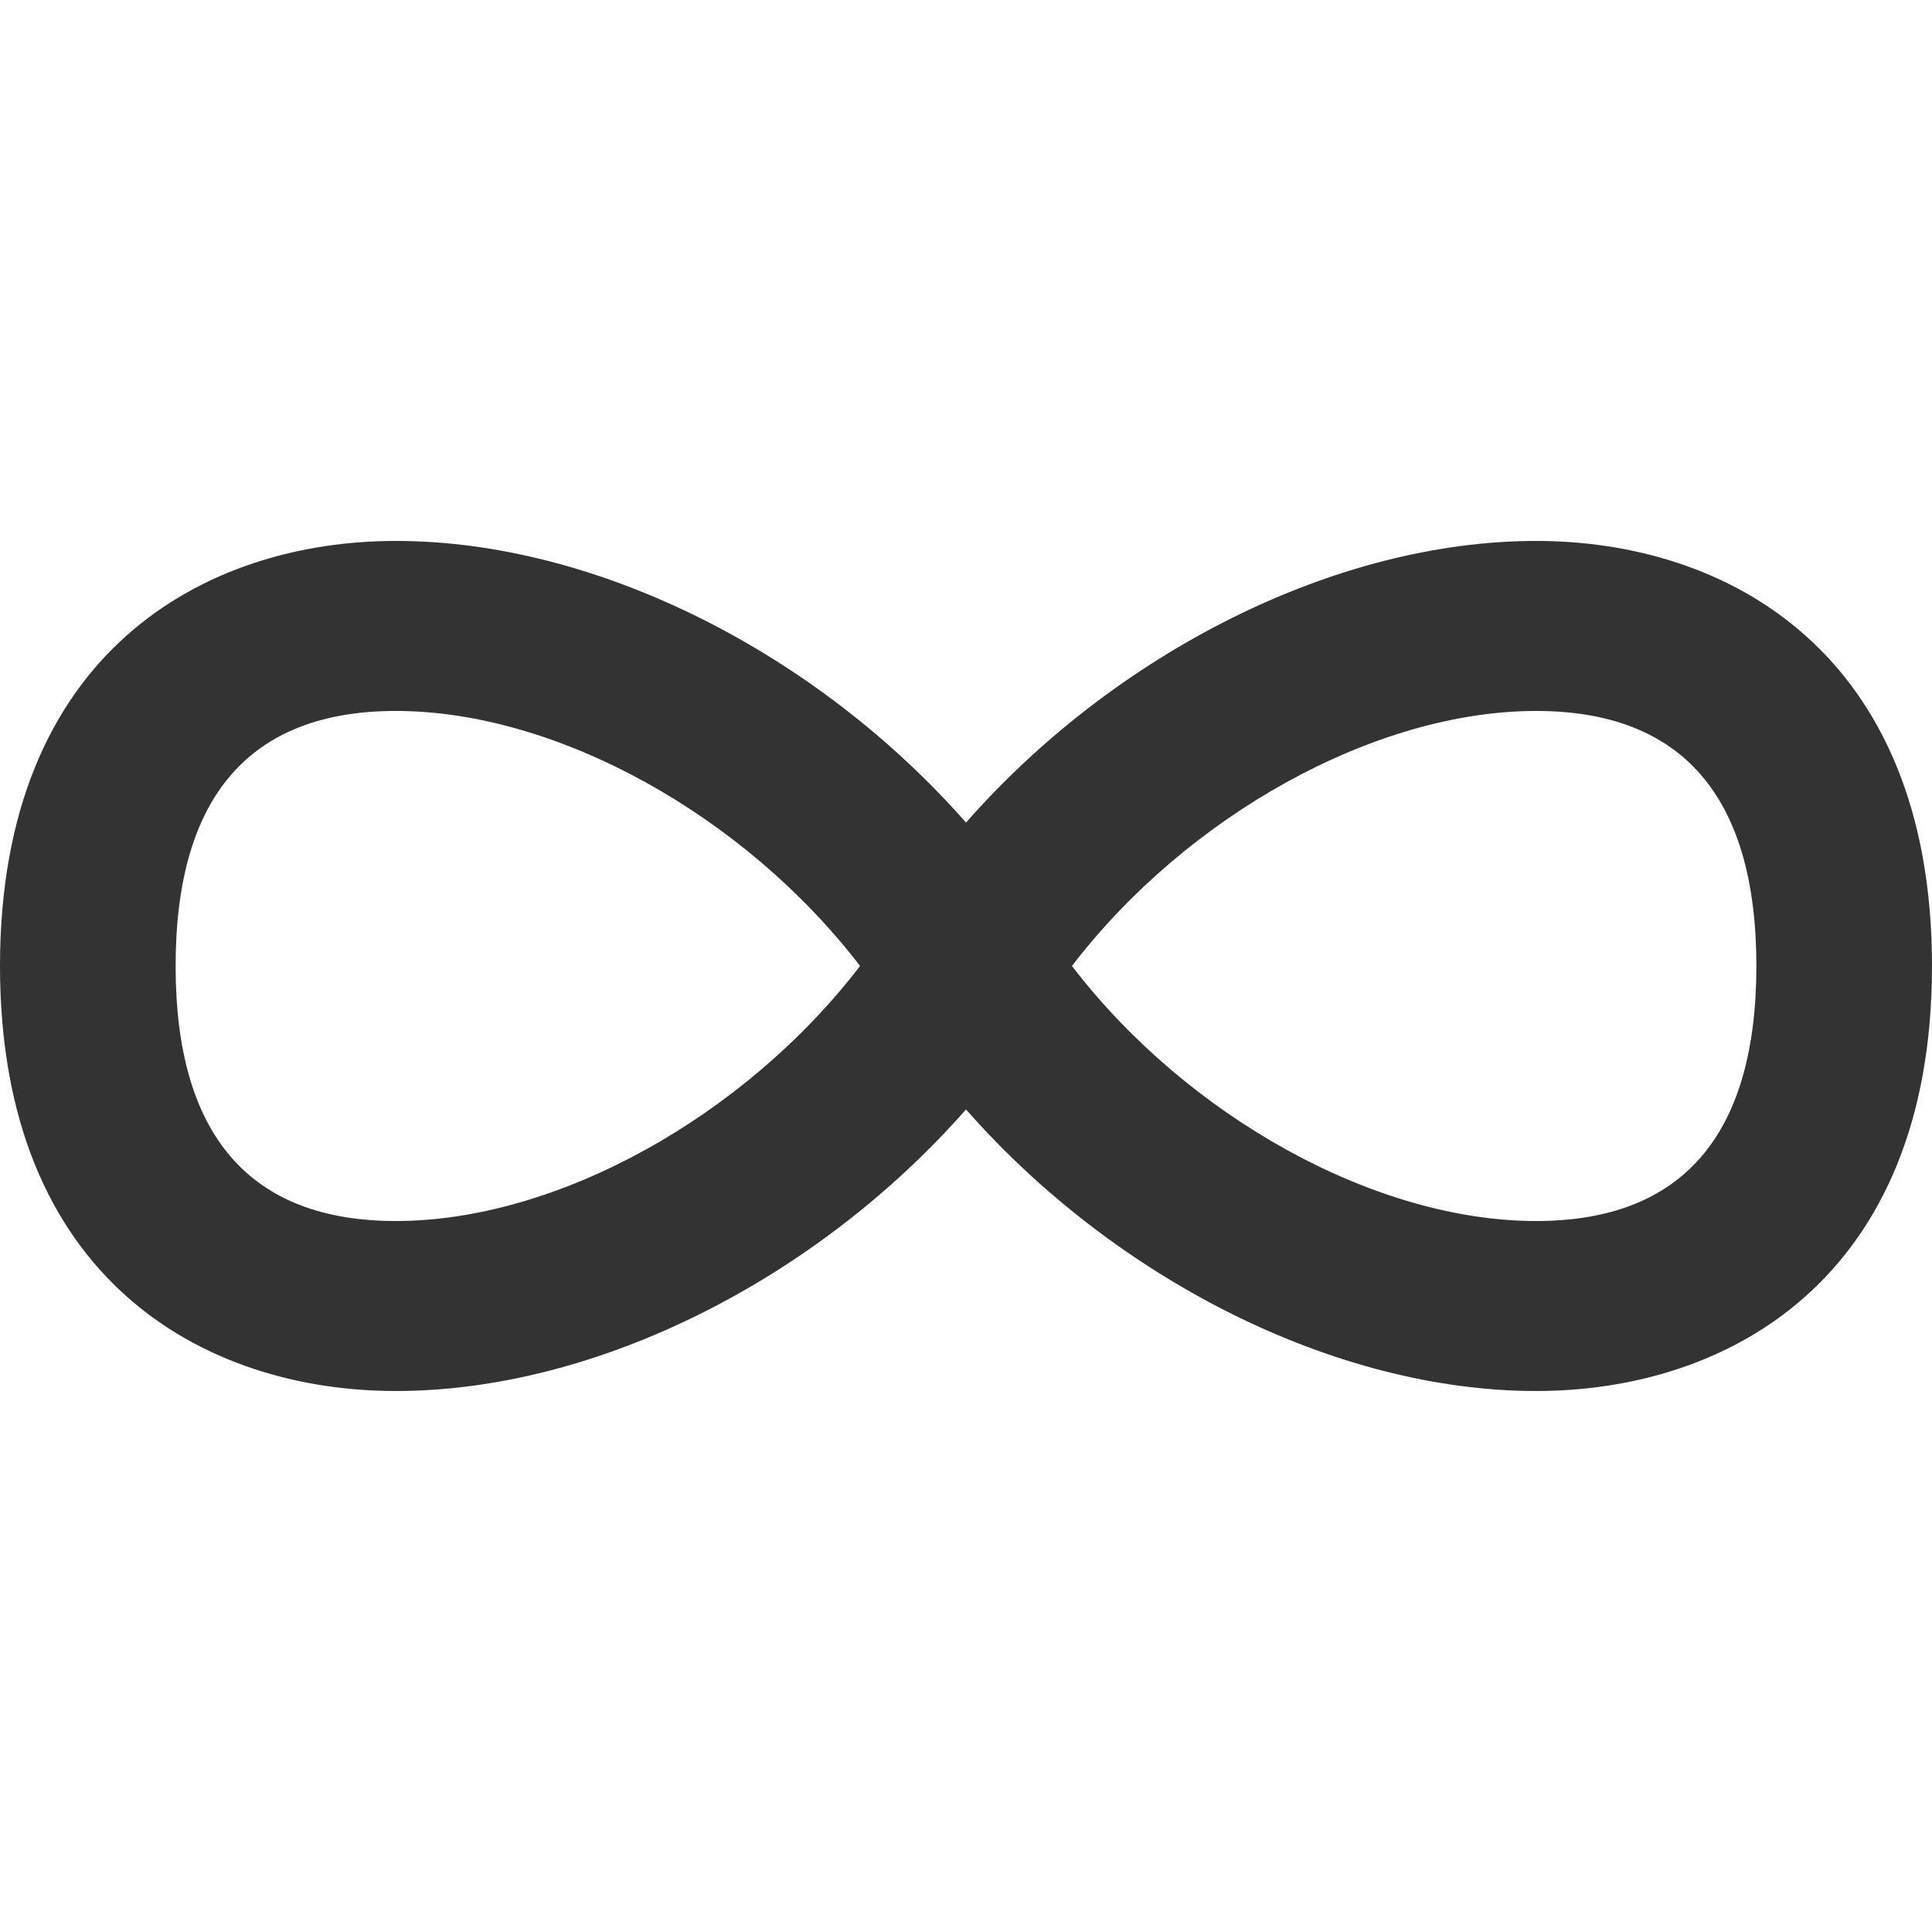 <svg width="73" height="73" viewBox="0 0 73 73" fill="none" xmlns="http://www.w3.org/2000/svg">
<path d="M58.045 20.439C50.456 20.439 42.138 24.668 36.5 31.081C30.861 24.668 22.543 20.439 14.955 20.439C7.725 20.439 0 24.658 0 36.499C0 48.341 7.725 52.559 14.955 52.559C22.545 52.559 30.861 48.332 36.5 41.92C42.138 48.332 50.455 52.559 58.044 52.559C65.275 52.559 73 48.341 73 36.499C73 24.658 65.275 20.439 58.045 20.439ZM14.955 46.136C9.436 46.136 6.636 42.894 6.636 36.499C6.636 30.107 9.436 26.863 14.955 26.863C21.058 26.863 28.146 30.825 32.497 36.499C28.147 42.174 21.061 46.136 14.955 46.136ZM58.044 46.136C51.94 46.136 44.853 42.174 40.503 36.499C44.853 30.825 51.942 26.863 58.045 26.863C63.566 26.863 66.364 30.106 66.364 36.499C66.363 42.894 63.564 46.136 58.044 46.136Z" fill="#333333"/>
</svg>
